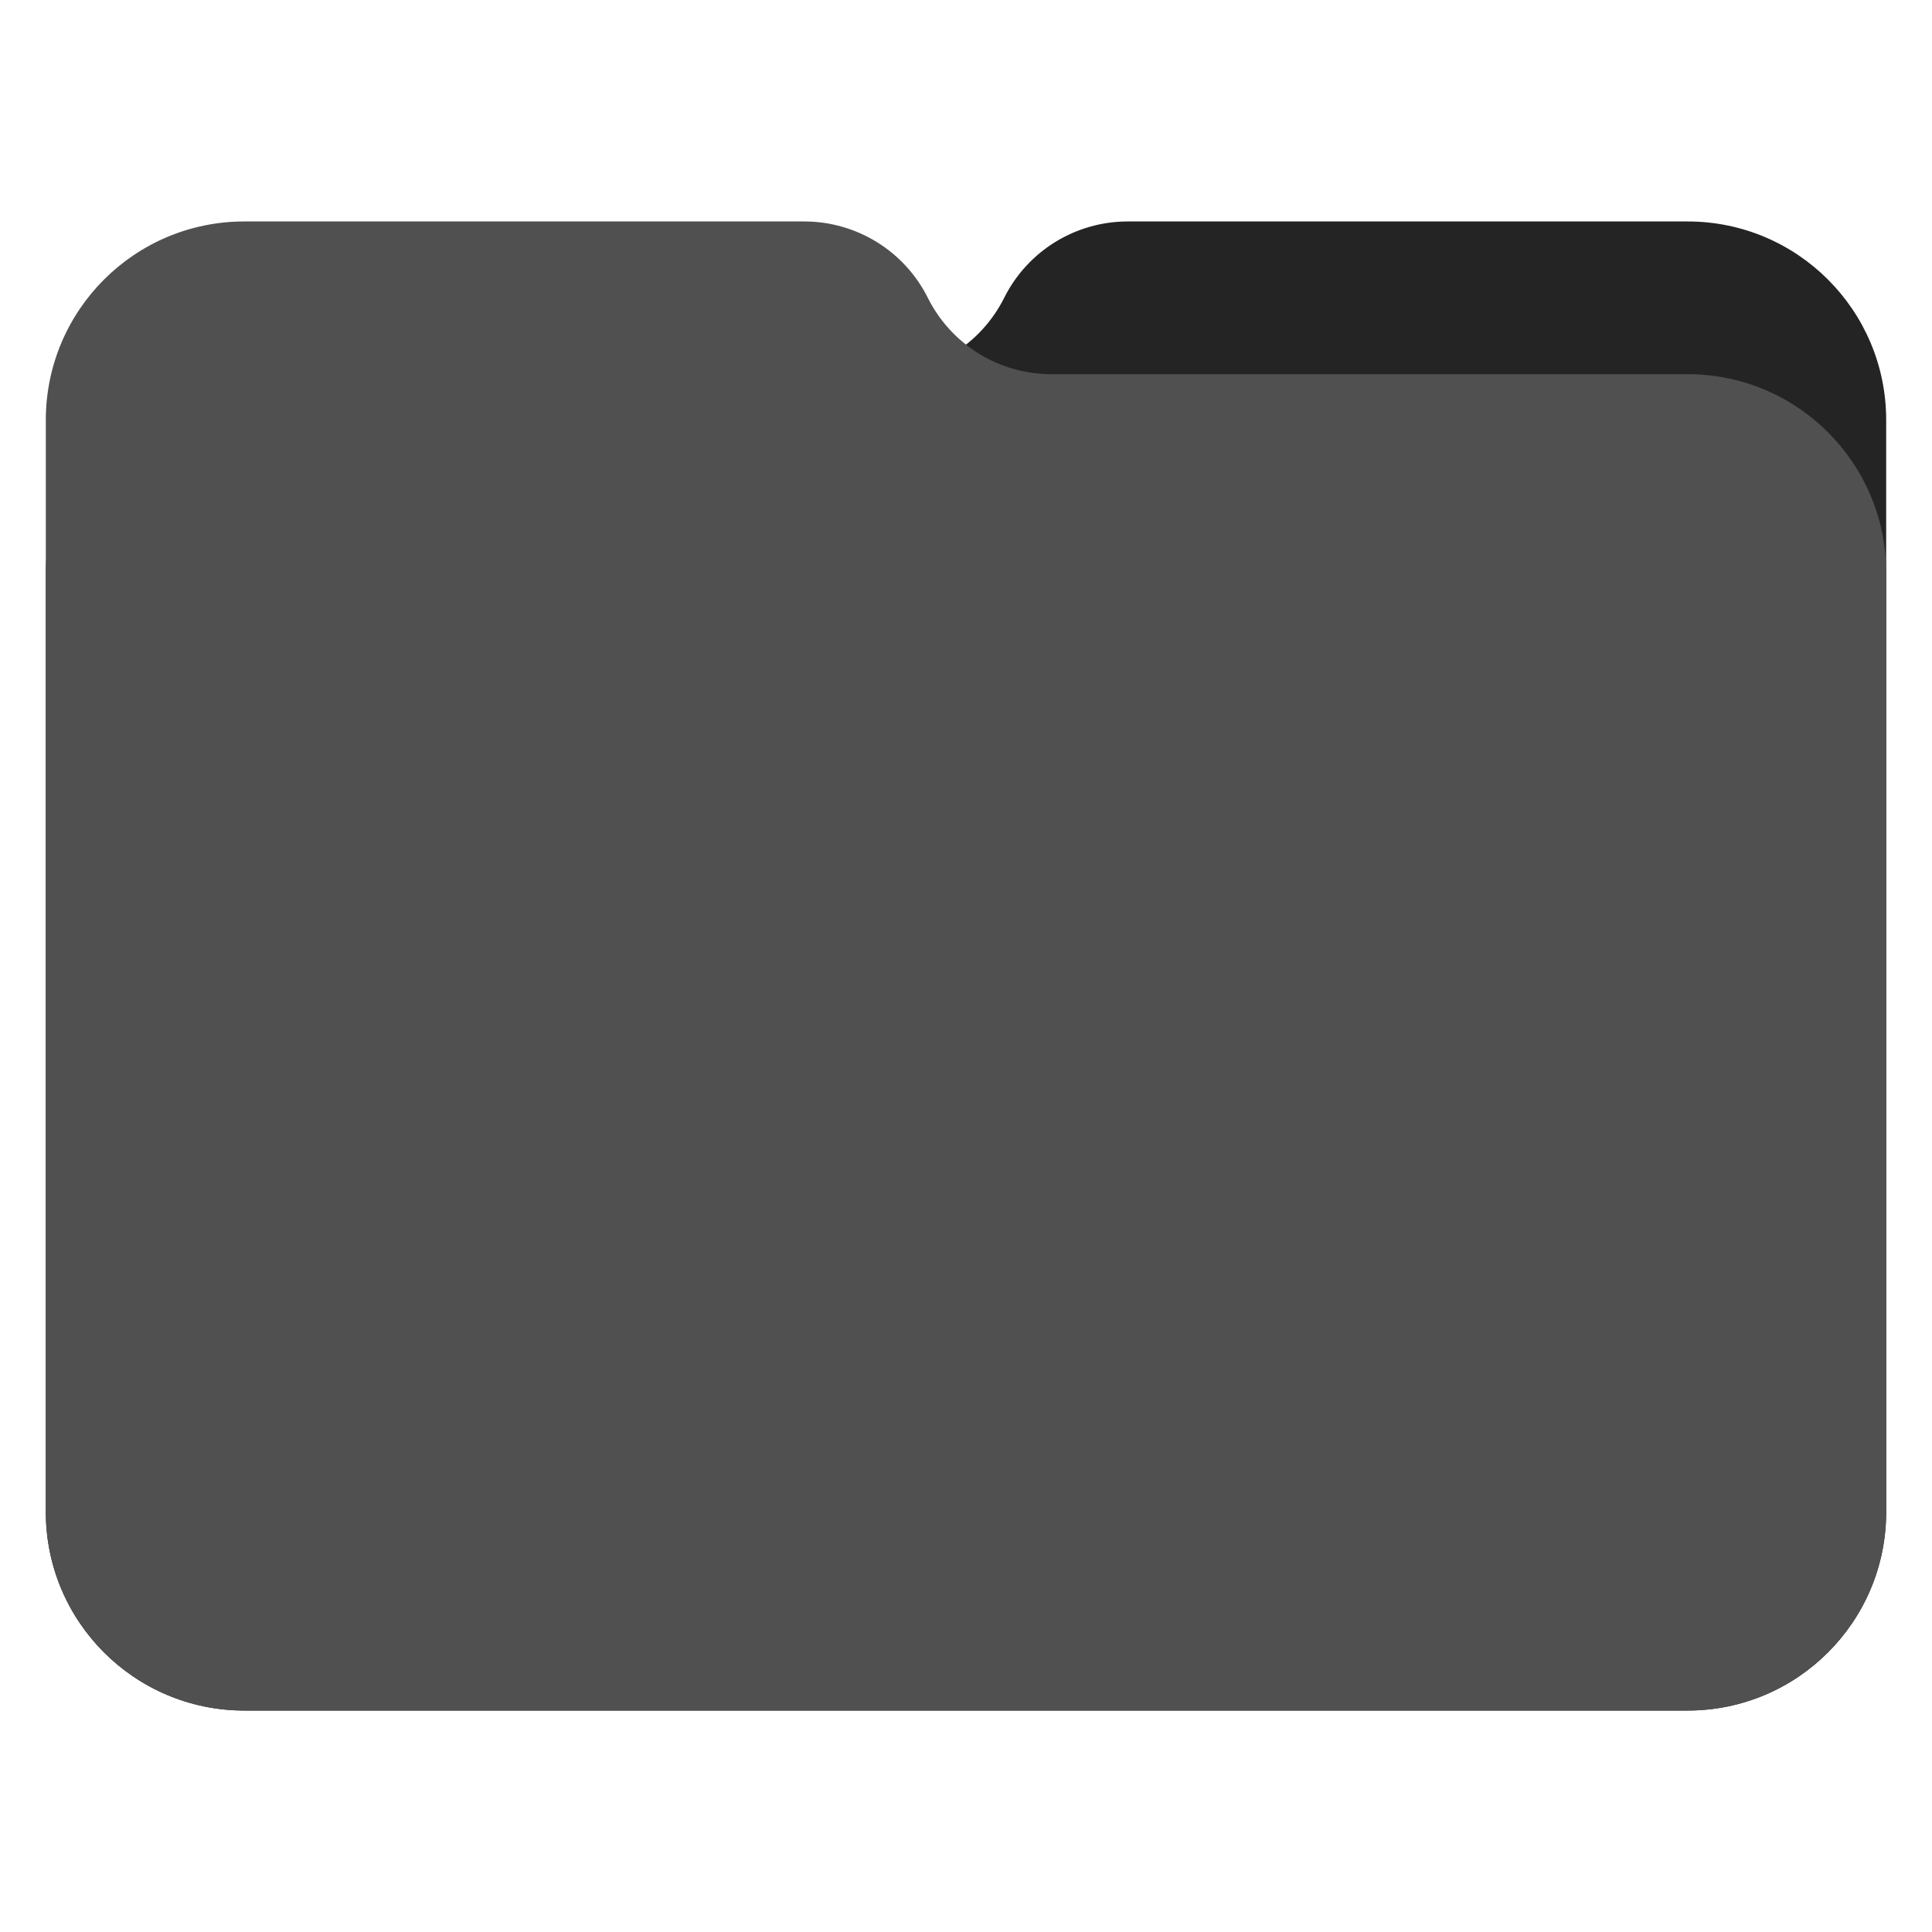 <svg width="253" height="253" viewBox="0 0 253 253" fill="none" xmlns="http://www.w3.org/2000/svg">
<path d="M247 55C247 40.641 235.359 29 221 29H147.68C140.828 29 134.564 32.871 131.5 39V39C128.436 45.129 122.172 49 115.32 49H32C17.641 49 6 60.641 6 75V198C6 212.359 17.641 224 32 224H221C235.359 224 247 212.359 247 198V55Z" fill="#242424"/>
<path d="M6 55C6 40.641 17.641 29 32 29H105.32C112.172 29 118.436 32.871 121.5 39V39C124.564 45.129 130.828 49 137.68 49H221C235.359 49 247 60.641 247 75V198C247 212.359 235.359 224 221 224H32C17.641 224 6 212.359 6 198V55Z" fill="#505050"/>
</svg>
